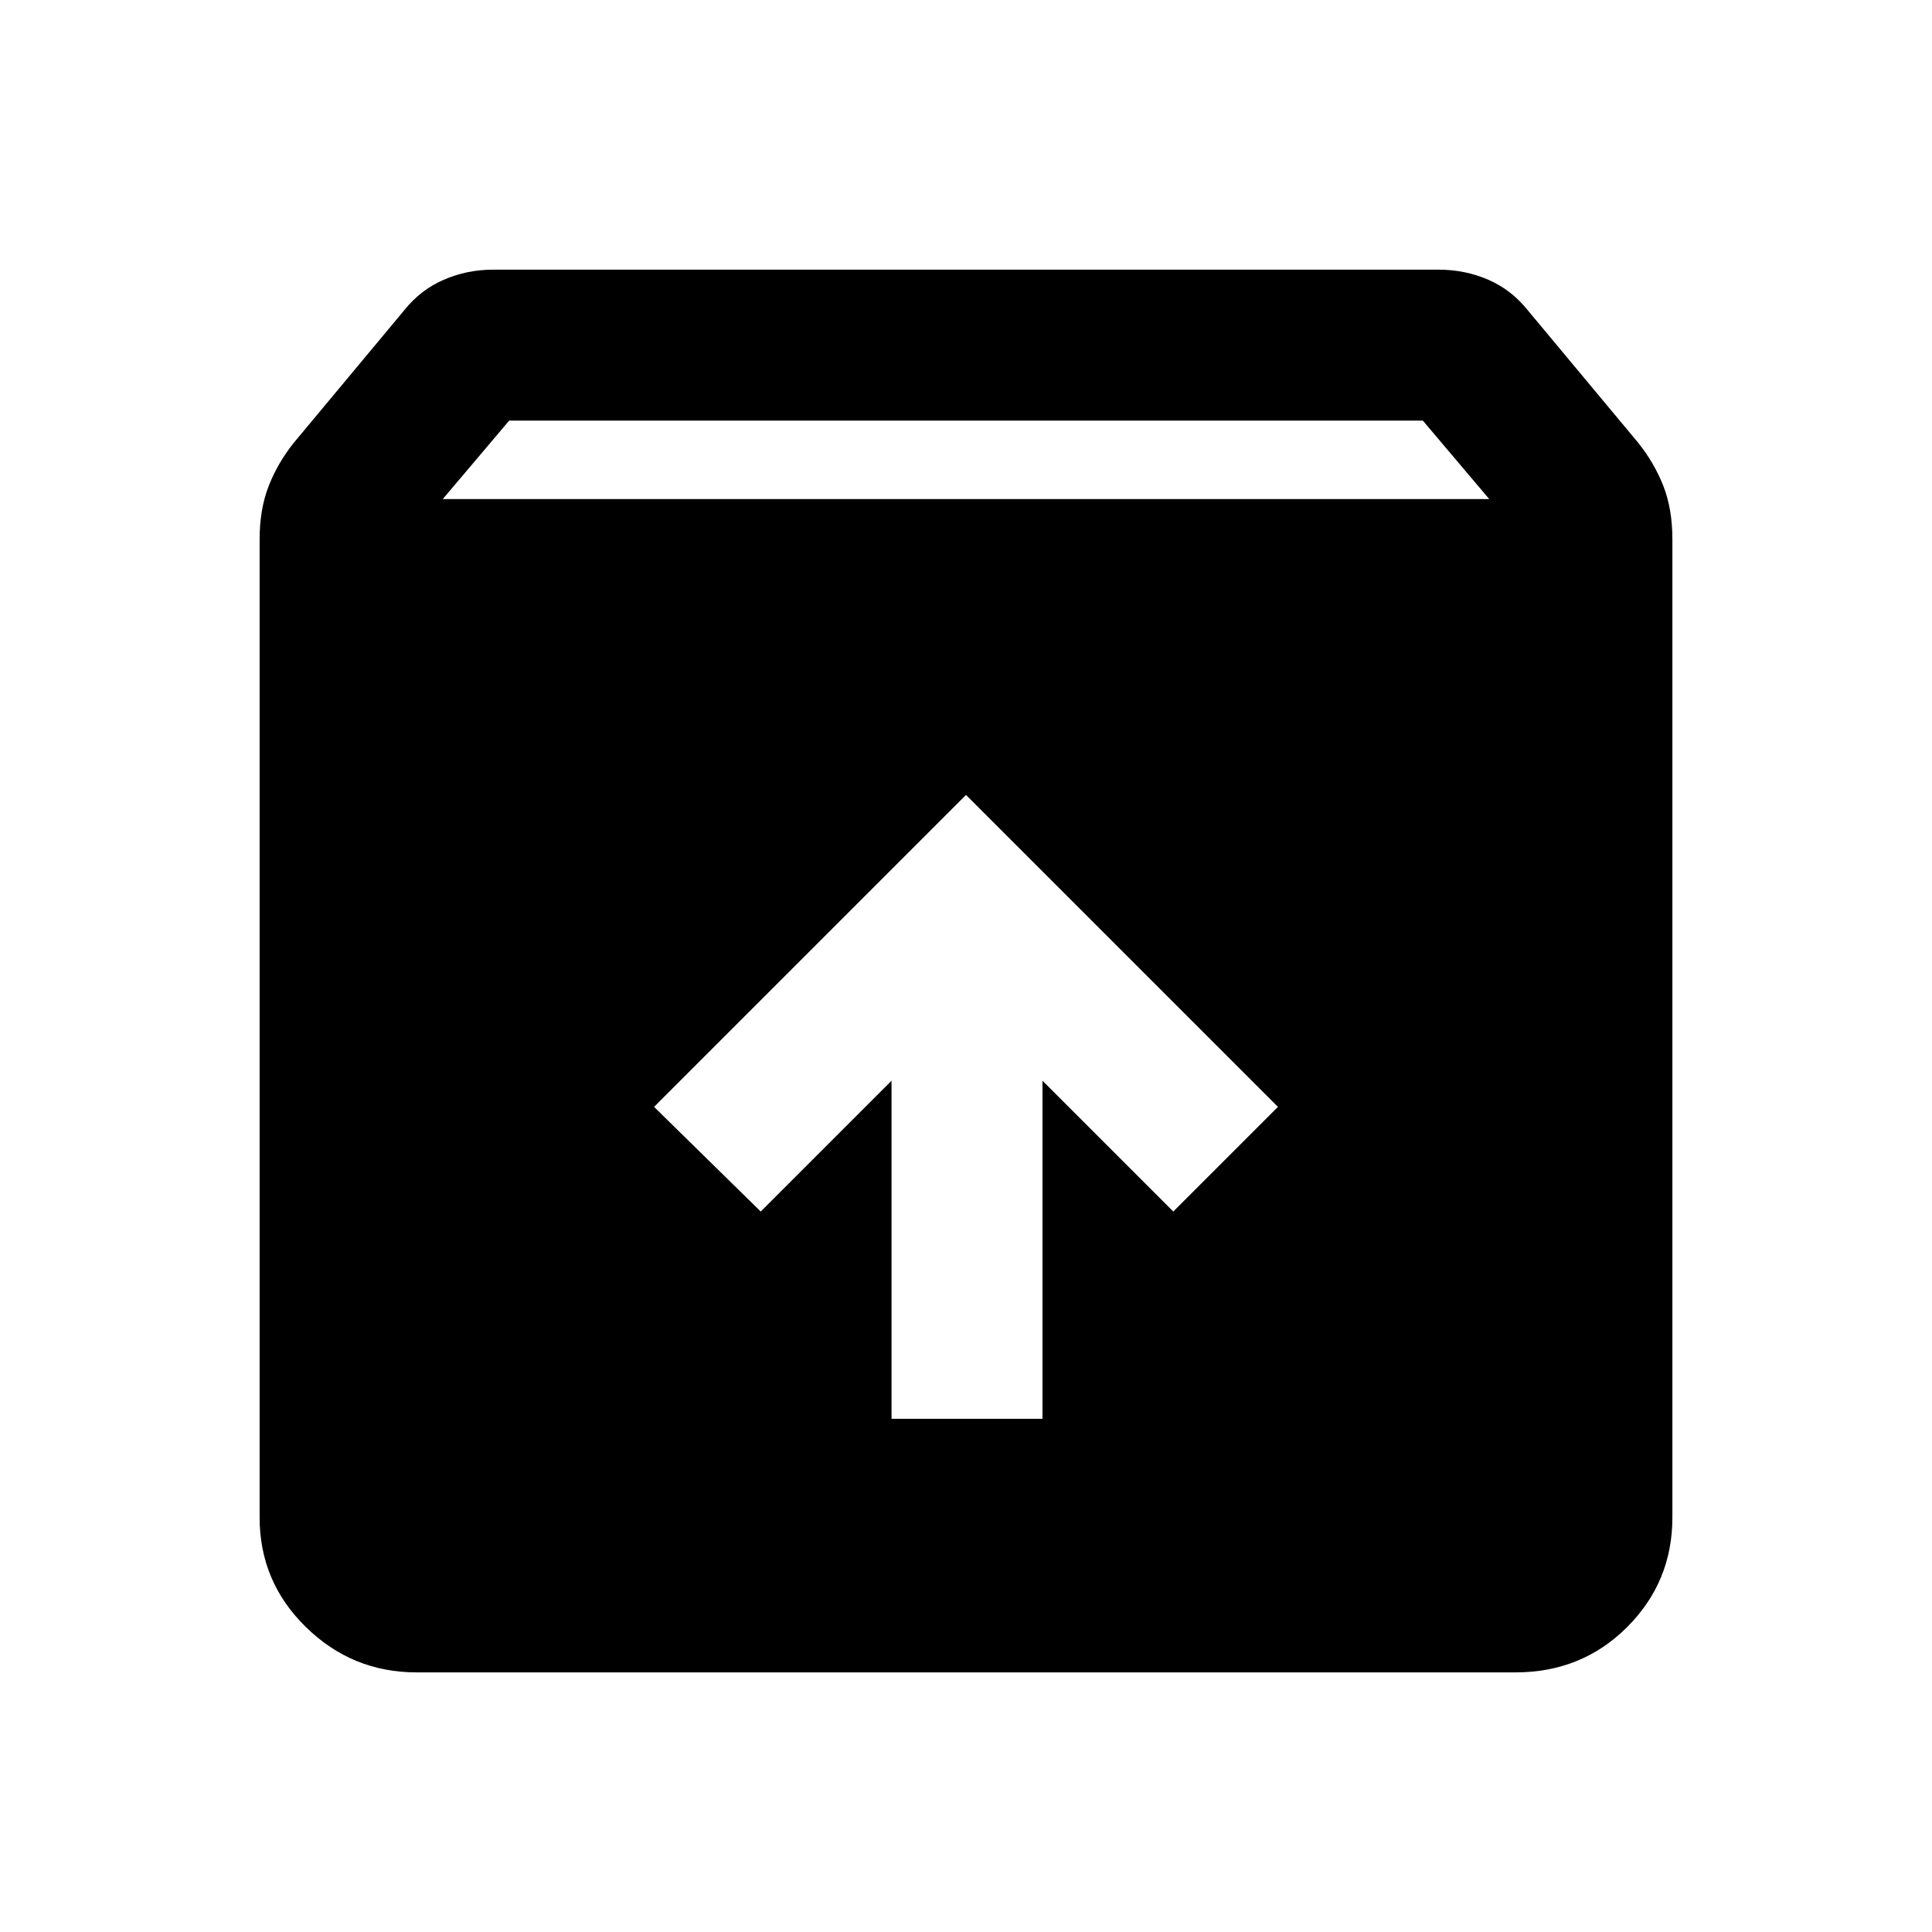 <svg xmlns="http://www.w3.org/2000/svg" height="24" width="24"><path d="M5.175 20.775q-.8 0-1.375-.563-.575-.562-.575-1.362V6.7q0-.375.113-.663.112-.287.312-.537l1.375-1.65q.2-.25.488-.375.287-.125.612-.125h11.75q.325 0 .613.125.287.125.487.375L20.35 5.5q.2.25.313.537.112.288.112.663v12.15q0 .8-.562 1.362-.563.563-1.388.563ZM5.5 6.2h13l-.825-.975H6.325Zm5.575 11.425h1.875v-4.2l1.625 1.625 1.3-1.3L12 9.875 8.125 13.75l1.325 1.3 1.625-1.625Z"/></svg>